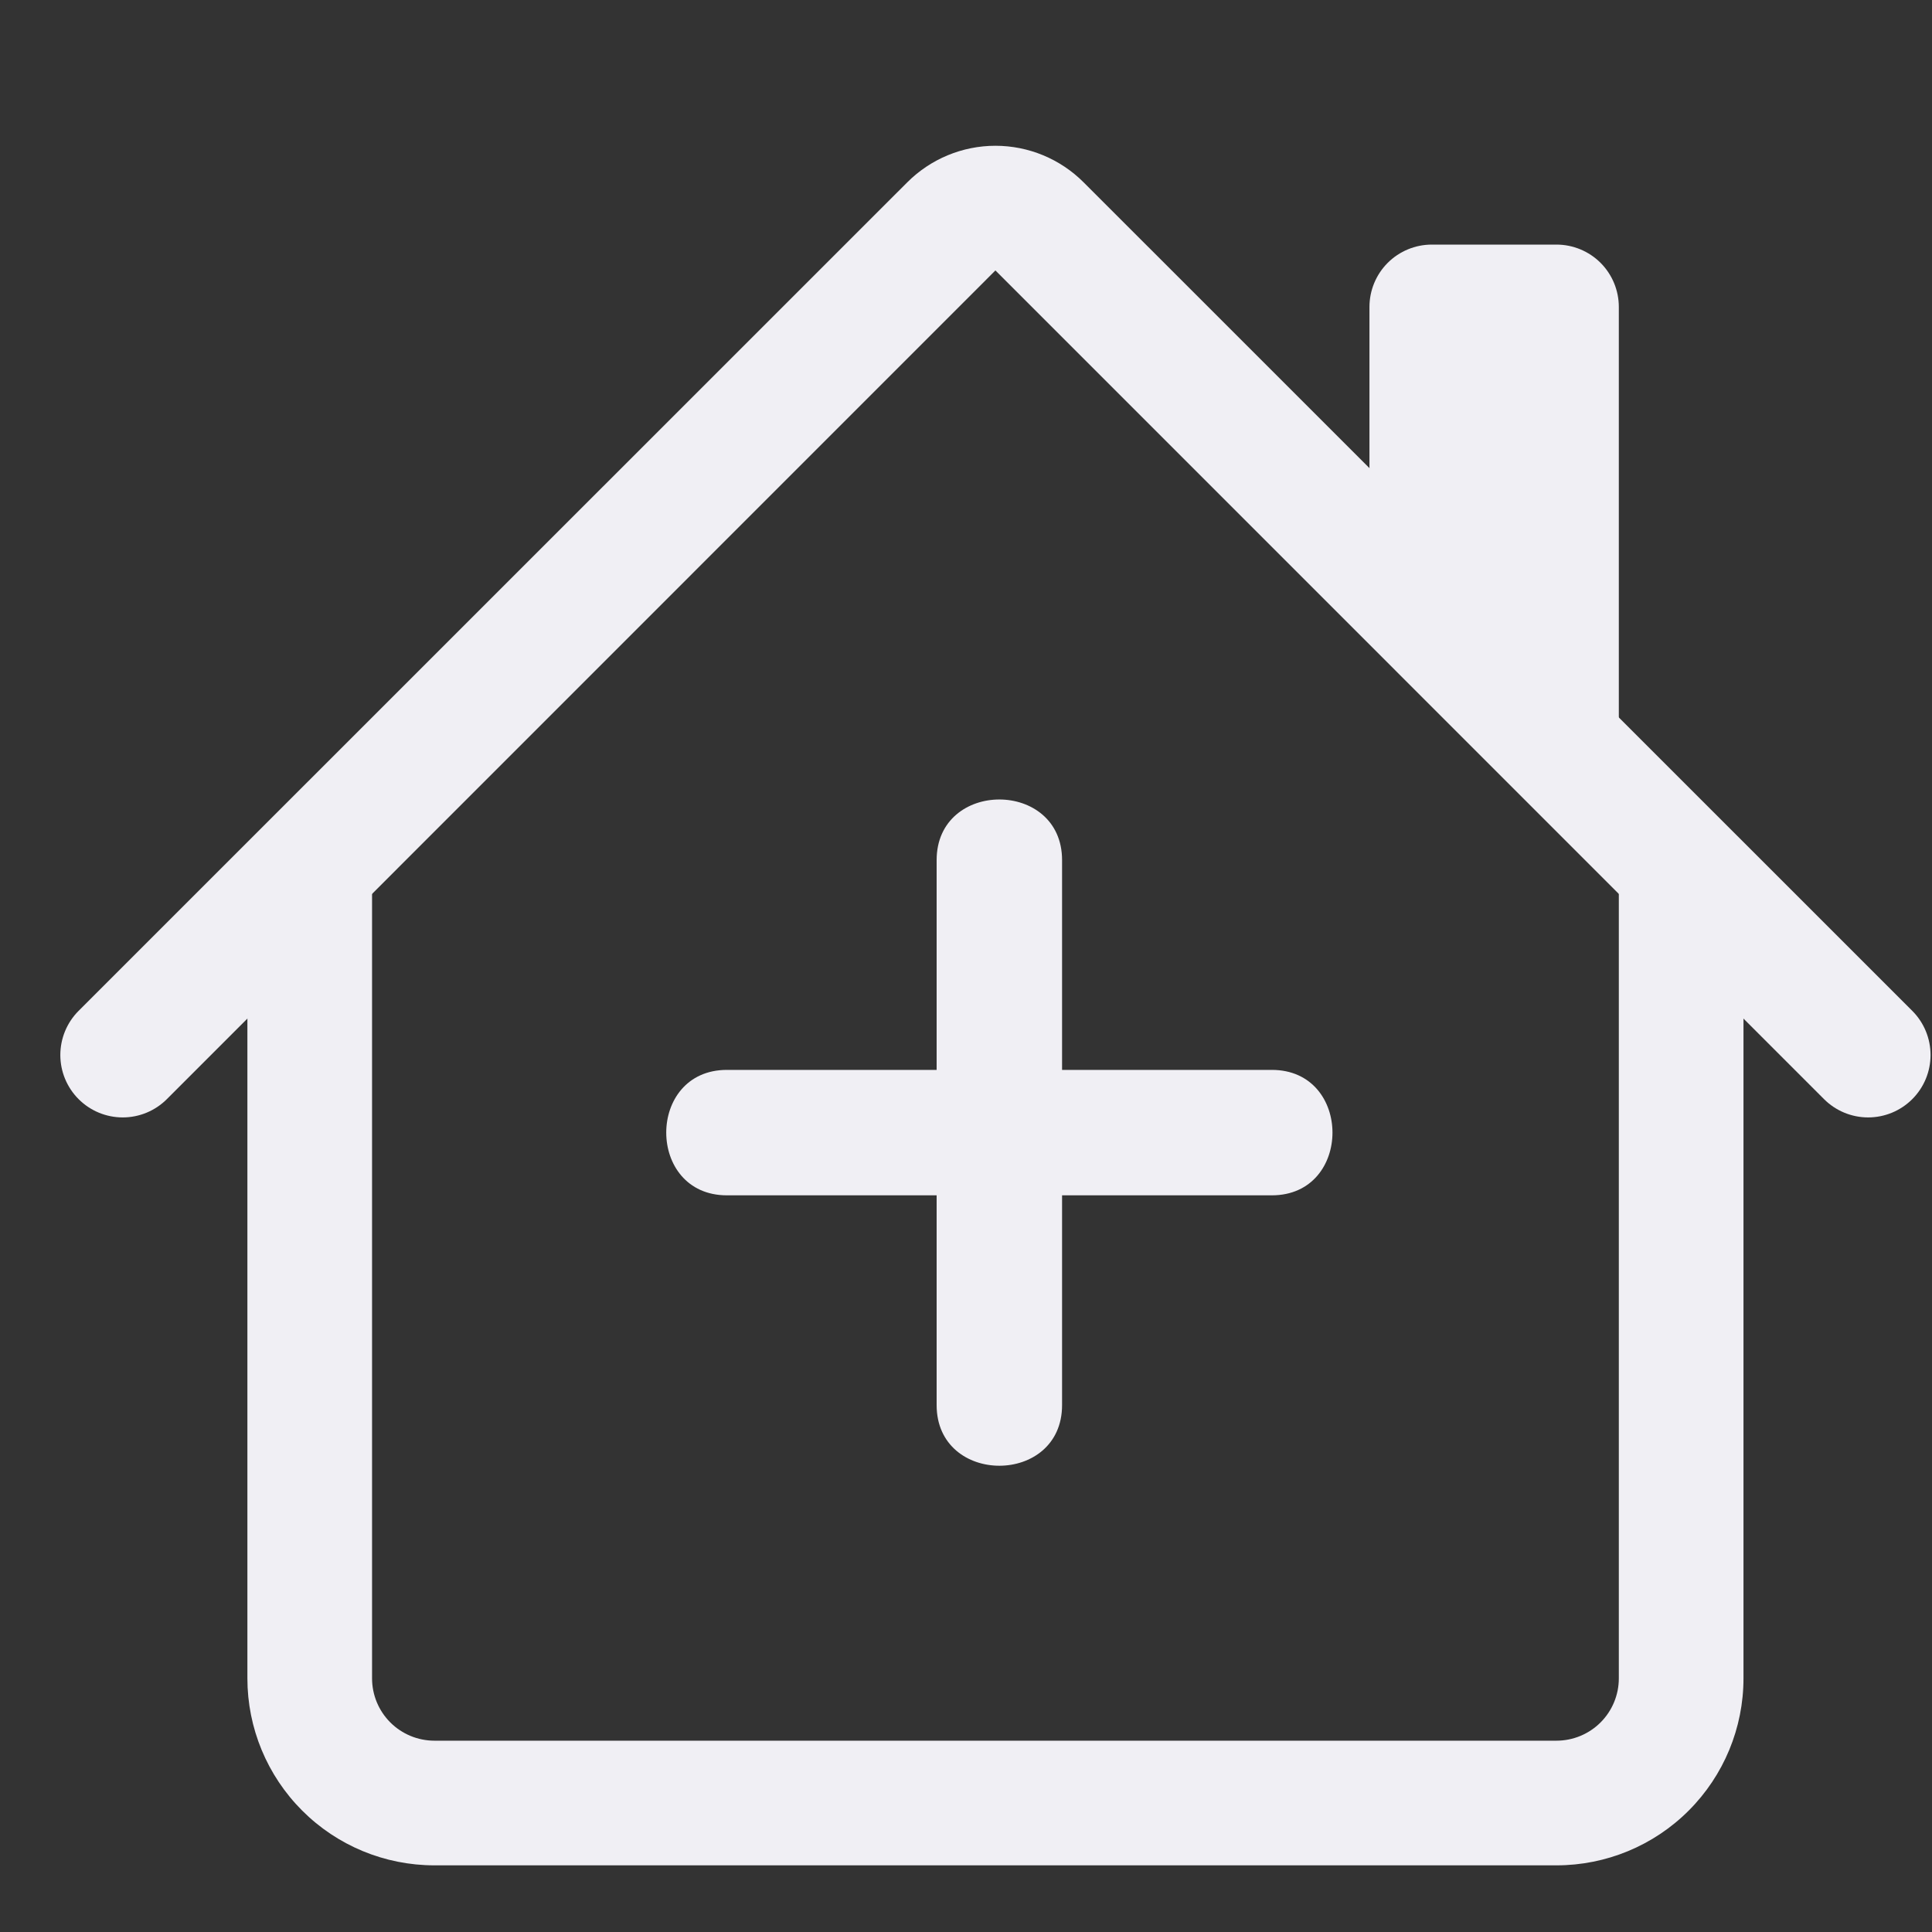 <svg width="40" height="40" viewBox="0 0 40 40" fill="none" xmlns="http://www.w3.org/2000/svg">
<rect x="0" y="0" width="40" height="40" fill="#333333" stroke="none"/>
<path fill-rule="evenodd" clip-rule="evenodd" d="M5.122 34.749V17.971H7.703V34.749C7.703 35.091 7.839 35.419 8.081 35.661C8.323 35.903 8.652 36.039 8.994 36.039H32.225C32.567 36.039 32.896 35.903 33.138 35.661C33.38 35.419 33.516 35.091 33.516 34.749V17.971H36.097V34.749C36.097 35.776 35.689 36.76 34.963 37.486C34.237 38.213 33.252 38.62 32.225 38.62H8.994C7.967 38.62 6.982 38.213 6.256 37.486C5.53 36.76 5.122 35.776 5.122 34.749ZM33.516 6.355V15.389L28.353 10.227V6.355C28.353 6.013 28.489 5.684 28.731 5.442C28.973 5.2 29.302 5.064 29.644 5.064H32.225C32.567 5.064 32.896 5.2 33.138 5.442C33.38 5.684 33.516 6.013 33.516 6.355Z" fill="#F0EFF4"/>
<path fill-rule="evenodd" clip-rule="evenodd" d="M18.785 3.774C19.269 3.29 19.925 3.018 20.609 3.018C21.294 3.018 21.95 3.29 22.434 3.774L39.592 20.929C39.834 21.171 39.97 21.5 39.97 21.843C39.97 22.185 39.834 22.514 39.592 22.756C39.349 22.999 39.021 23.135 38.678 23.135C38.335 23.135 38.007 22.999 37.764 22.756L20.609 5.599L3.455 22.756C3.212 22.999 2.884 23.135 2.541 23.135C2.198 23.135 1.869 22.999 1.627 22.756C1.385 22.514 1.249 22.185 1.249 21.843C1.249 21.5 1.385 21.171 1.627 20.929L18.785 3.774Z" fill="#F0EFF4"/>
<g clip-path="url(#clip0)">
<path d="M26.332 22.151H21.989V17.808C21.989 16.134 19.392 16.134 19.392 17.808V22.151H15.05C13.375 22.151 13.375 24.748 15.05 24.748H19.392V29.091C19.392 30.765 21.989 30.765 21.989 29.091V24.748H26.332C28.006 24.748 28.006 22.151 26.332 22.151Z" fill="#F0EFF4"/>
</g>
<defs>
<clipPath id="clip0">
<rect width="13.793" height="13.793" fill="white" transform="translate(13.793 16.552)"/>
</clipPath>
</defs>
</svg>

